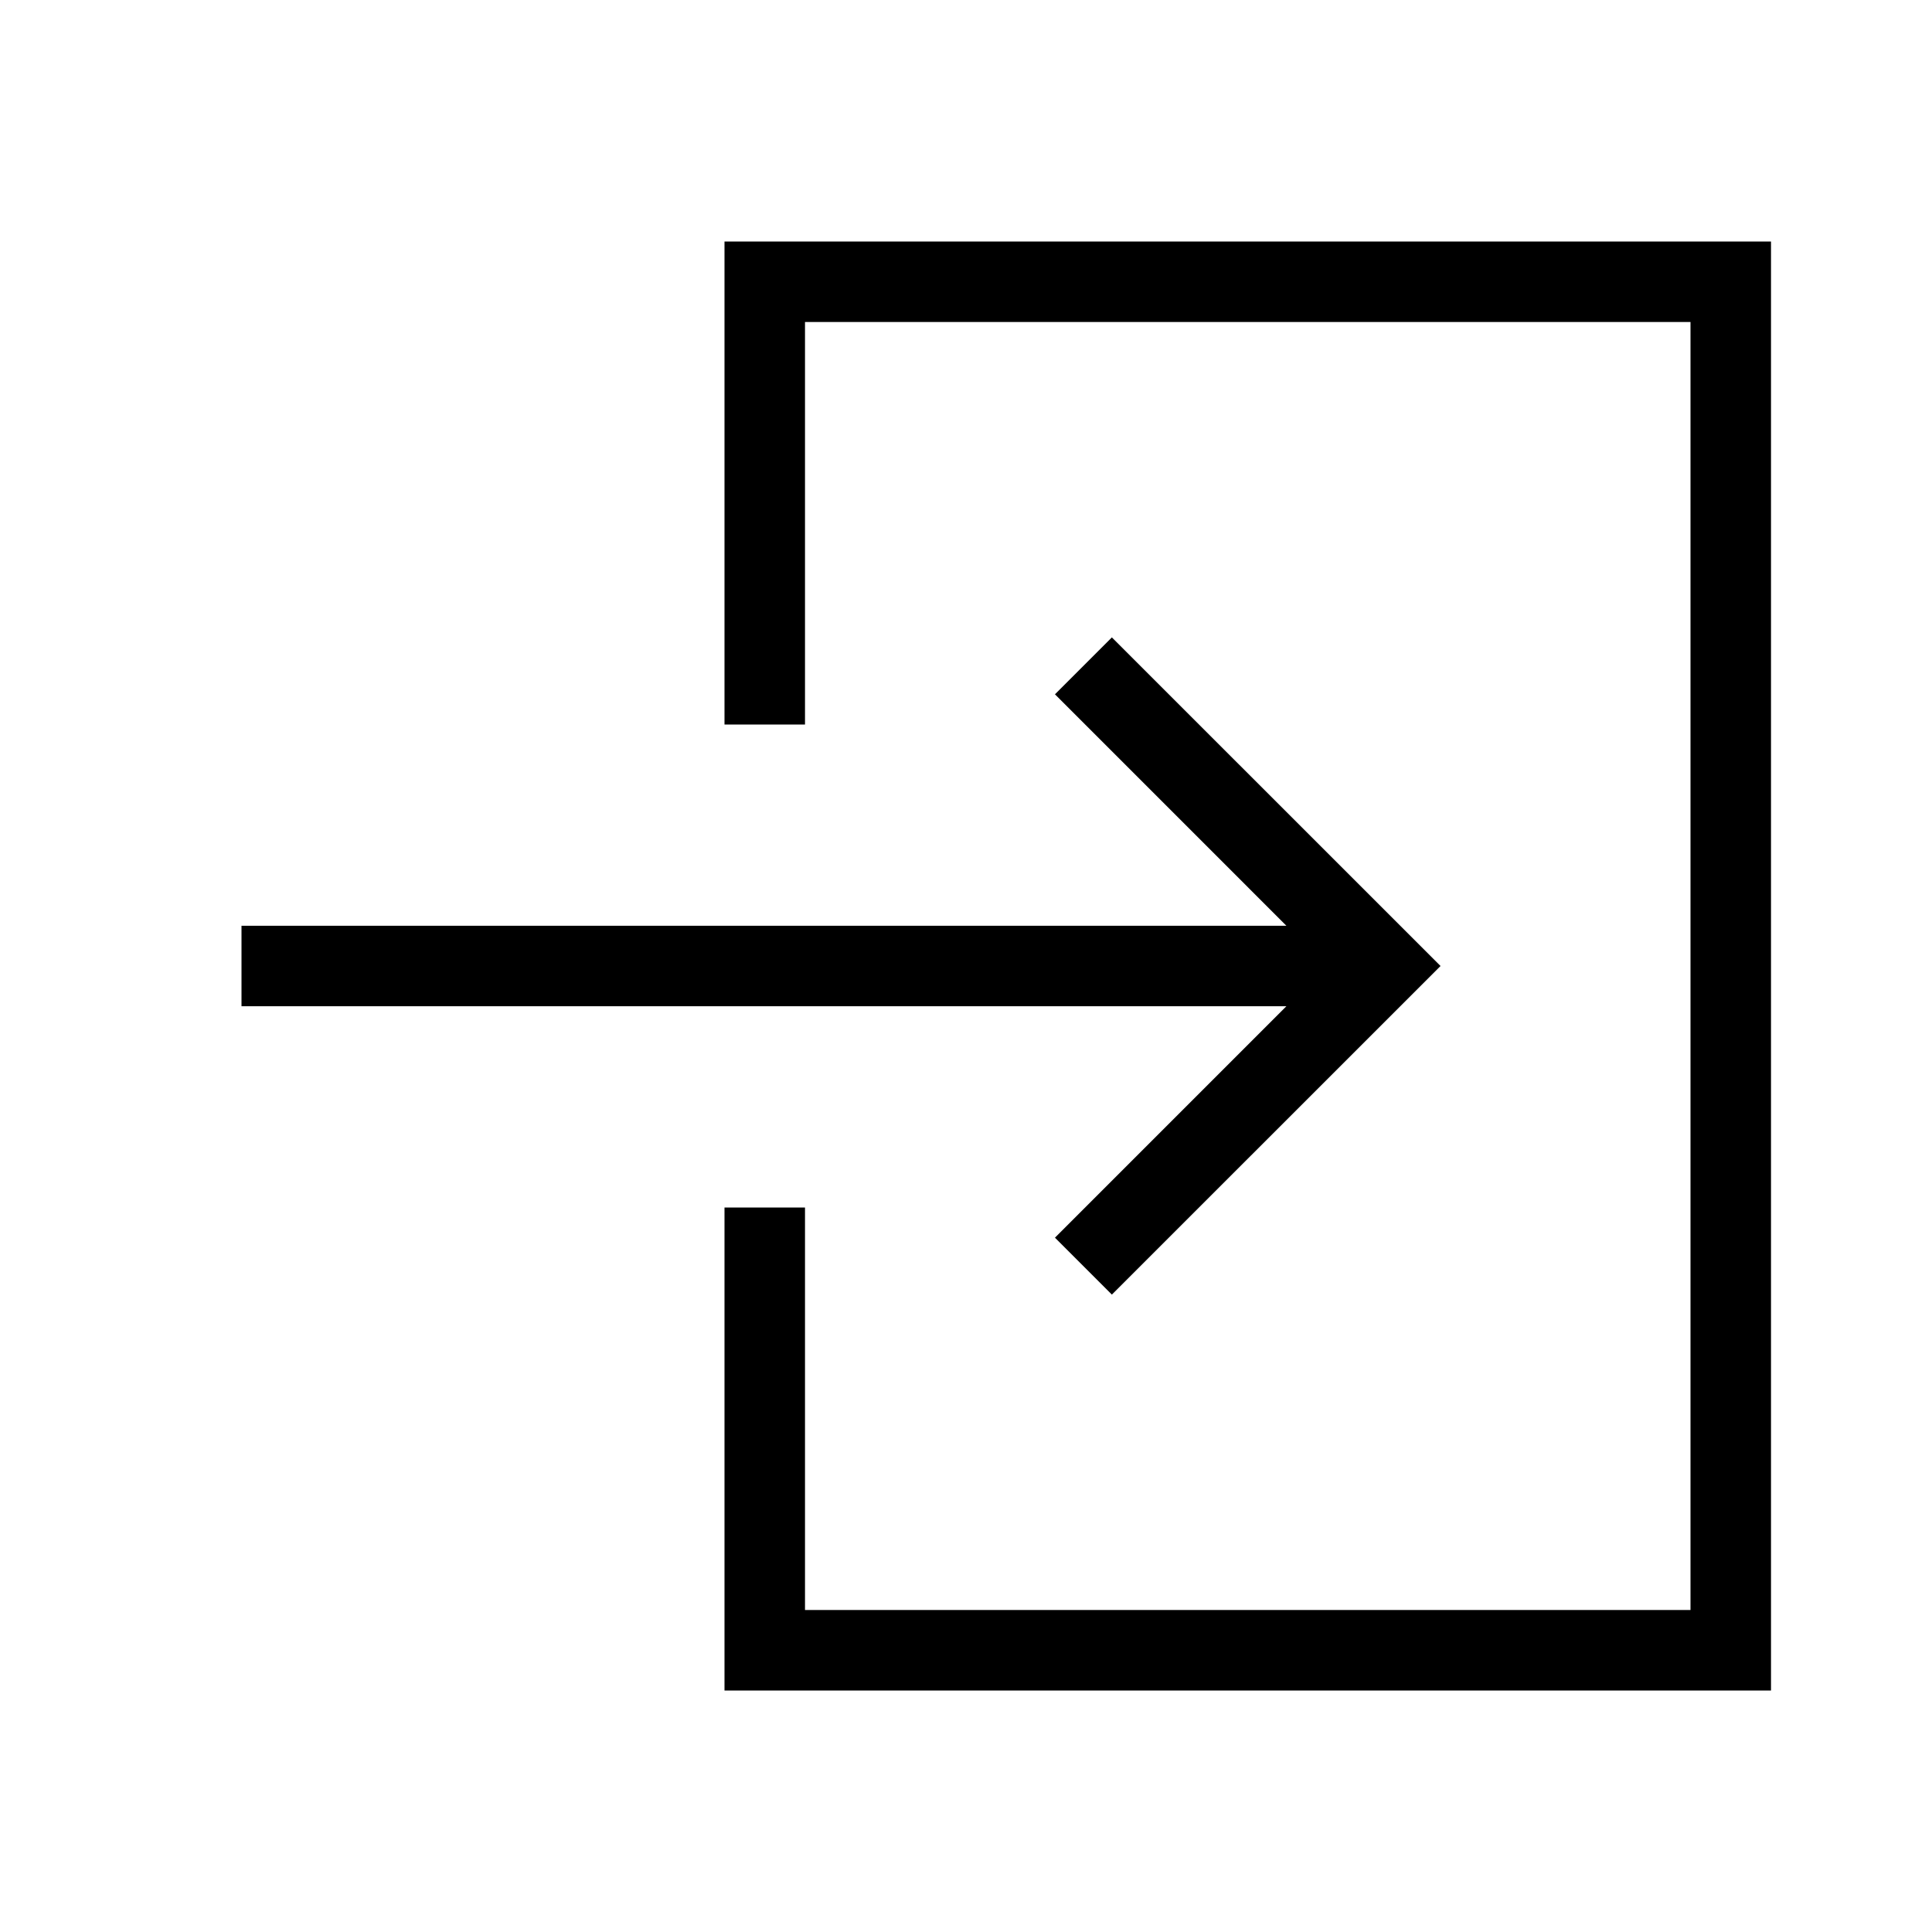 <svg width="24" height="24" viewBox="0 0 24 24" fill="none" xmlns="http://www.w3.org/2000/svg">
<path d="M9 3V9H10V4H21V20H10V15H9V21H22V3H9ZM13.105 15.375L13.812 16.082L17.895 12L13.812 7.918L13.105 8.625L15.98 11.5H3V12.5H15.98L13.105 15.375Z" fill="black"/>
</svg>
